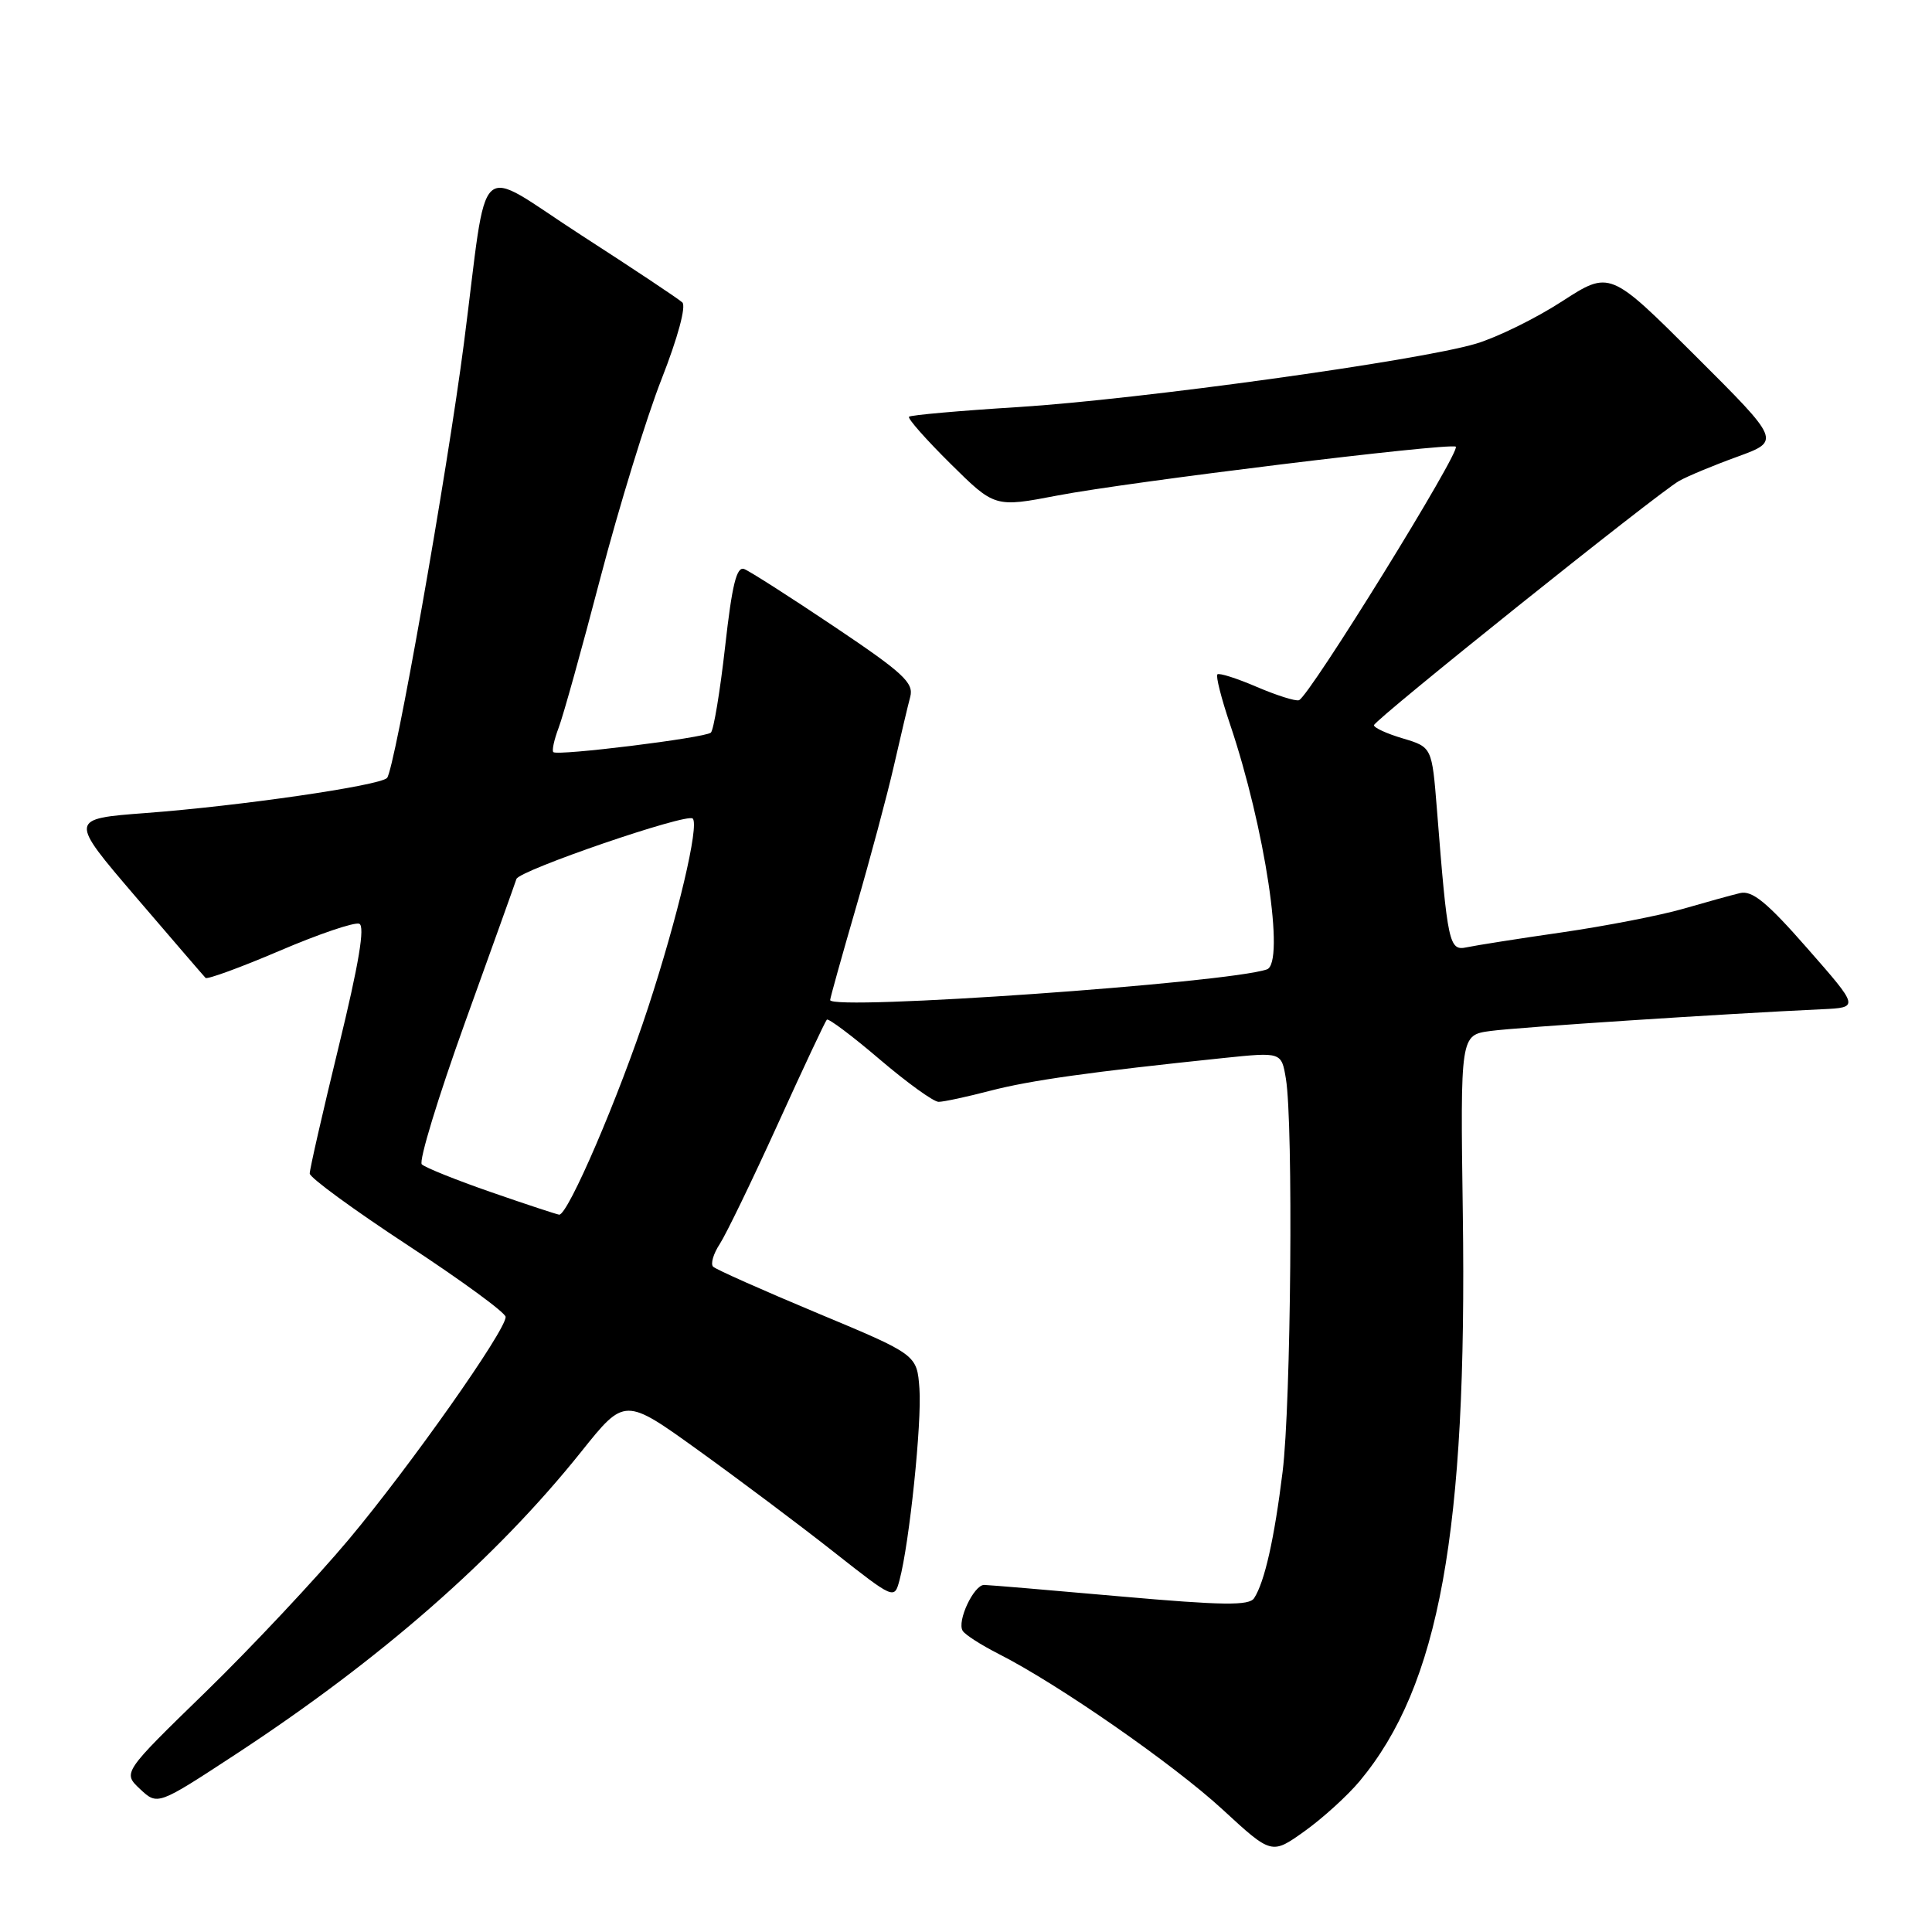 <?xml version="1.0" encoding="UTF-8" standalone="no"?>
<!DOCTYPE svg PUBLIC "-//W3C//DTD SVG 1.1//EN" "http://www.w3.org/Graphics/SVG/1.1/DTD/svg11.dtd" >
<svg xmlns="http://www.w3.org/2000/svg" xmlns:xlink="http://www.w3.org/1999/xlink" version="1.1" viewBox="0 0 256 256">
 <g >
 <path fill="currentColor"
d=" M 180.17 236.00 C 190.72 223.34 194.42 202.97 193.83 160.83 C 193.50 137.15 193.50 137.15 197.50 136.61 C 201.08 136.12 228.63 134.32 241.43 133.73 C 246.36 133.50 246.36 133.50 239.49 125.67 C 234.14 119.56 232.17 117.95 230.56 118.34 C 229.43 118.61 226.03 119.55 223.00 120.43 C 219.97 121.30 212.78 122.70 207.00 123.54 C 201.22 124.37 195.54 125.27 194.36 125.52 C 192.01 126.03 191.81 125.13 190.40 107.25 C 189.74 99.00 189.74 99.00 185.87 97.84 C 183.74 97.21 182.03 96.42 182.06 96.09 C 182.13 95.37 219.70 65.29 222.50 63.72 C 223.60 63.10 227.08 61.65 230.23 60.51 C 235.95 58.42 235.95 58.42 224.63 47.13 C 213.31 35.84 213.31 35.84 206.98 39.93 C 203.50 42.19 198.36 44.71 195.57 45.54 C 187.97 47.81 150.93 52.93 134.92 53.94 C 127.18 54.42 120.67 55.00 120.45 55.22 C 120.23 55.44 122.70 58.23 125.93 61.43 C 131.81 67.25 131.81 67.25 140.16 65.65 C 149.56 63.85 191.64 58.69 192.89 59.18 C 193.76 59.52 173.49 92.30 172.12 92.78 C 171.67 92.94 169.15 92.14 166.51 91.01 C 163.88 89.88 161.53 89.13 161.31 89.36 C 161.08 89.58 161.83 92.54 162.97 95.92 C 167.62 109.70 170.31 127.60 167.87 128.45 C 162.66 130.26 110.00 133.96 110.00 132.51 C 110.00 132.25 111.54 126.73 113.42 120.26 C 115.30 113.79 117.56 105.35 118.44 101.50 C 119.32 97.65 120.29 93.53 120.61 92.34 C 121.11 90.48 119.68 89.16 110.56 83.04 C 104.72 79.12 99.34 75.68 98.61 75.40 C 97.60 75.02 97.00 77.48 96.08 85.70 C 95.41 91.64 94.56 96.76 94.19 97.08 C 93.35 97.78 73.86 100.19 73.32 99.66 C 73.11 99.45 73.43 98.00 74.02 96.44 C 74.62 94.88 77.11 85.93 79.56 76.55 C 82.02 67.17 85.66 55.32 87.67 50.21 C 89.82 44.73 90.94 40.57 90.41 40.07 C 89.91 39.60 83.88 35.59 77.00 31.15 C 62.72 21.93 64.76 20.04 61.47 45.50 C 59.24 62.72 52.27 102.14 51.28 103.09 C 50.22 104.12 31.82 106.79 19.32 107.73 C 9.14 108.50 9.14 108.50 17.98 118.83 C 22.85 124.51 27.01 129.35 27.24 129.58 C 27.47 129.80 31.89 128.19 37.06 125.98 C 42.22 123.77 46.97 122.16 47.60 122.40 C 48.39 122.70 47.56 127.68 44.88 138.67 C 42.76 147.38 41.03 154.95 41.04 155.50 C 41.05 156.05 46.90 160.32 54.03 165.00 C 61.16 169.68 67.00 173.95 67.00 174.50 C 67.02 176.30 54.33 194.30 46.20 204.00 C 41.82 209.22 33.29 218.31 27.25 224.19 C 16.25 234.89 16.25 234.89 18.56 237.06 C 20.88 239.23 20.88 239.23 31.19 232.48 C 50.44 219.87 65.72 206.49 77.04 192.33 C 82.78 185.15 82.78 185.15 92.57 192.20 C 97.96 196.08 106.00 202.11 110.44 205.61 C 118.50 211.95 118.50 211.95 119.19 209.38 C 120.50 204.50 122.16 188.49 121.83 184.00 C 121.50 179.50 121.50 179.50 108.32 174.00 C 101.07 170.97 94.84 168.20 94.49 167.84 C 94.13 167.47 94.53 166.12 95.37 164.84 C 96.21 163.55 99.66 156.43 103.04 149.00 C 106.41 141.57 109.35 135.32 109.56 135.11 C 109.77 134.90 112.92 137.26 116.55 140.36 C 120.19 143.46 123.70 146.00 124.37 146.00 C 125.04 146.00 128.11 145.34 131.21 144.53 C 136.52 143.15 144.48 142.03 162.15 140.19 C 169.80 139.40 169.80 139.40 170.39 142.95 C 171.38 148.91 171.07 186.02 169.95 195.03 C 168.86 203.88 167.57 209.63 166.18 211.76 C 165.53 212.78 162.03 212.73 148.43 211.53 C 139.12 210.70 131.01 210.02 130.41 210.01 C 129.04 210.00 126.77 214.82 127.56 216.09 C 127.87 216.61 130.02 217.98 132.32 219.15 C 140.18 223.13 155.49 233.77 162.00 239.77 C 168.50 245.76 168.50 245.76 172.88 242.63 C 175.28 240.91 178.56 237.93 180.17 236.00 Z  M 65.08 157.97 C 60.44 156.36 56.31 154.70 55.89 154.28 C 55.47 153.85 58.05 145.40 61.61 135.50 C 65.18 125.60 68.25 117.04 68.43 116.47 C 68.81 115.32 91.03 107.70 91.79 108.46 C 92.68 109.35 89.83 121.43 85.88 133.50 C 82.01 145.32 75.25 161.05 74.09 160.95 C 73.77 160.91 69.71 159.58 65.08 157.97 Z "/>
</g>
</svg>